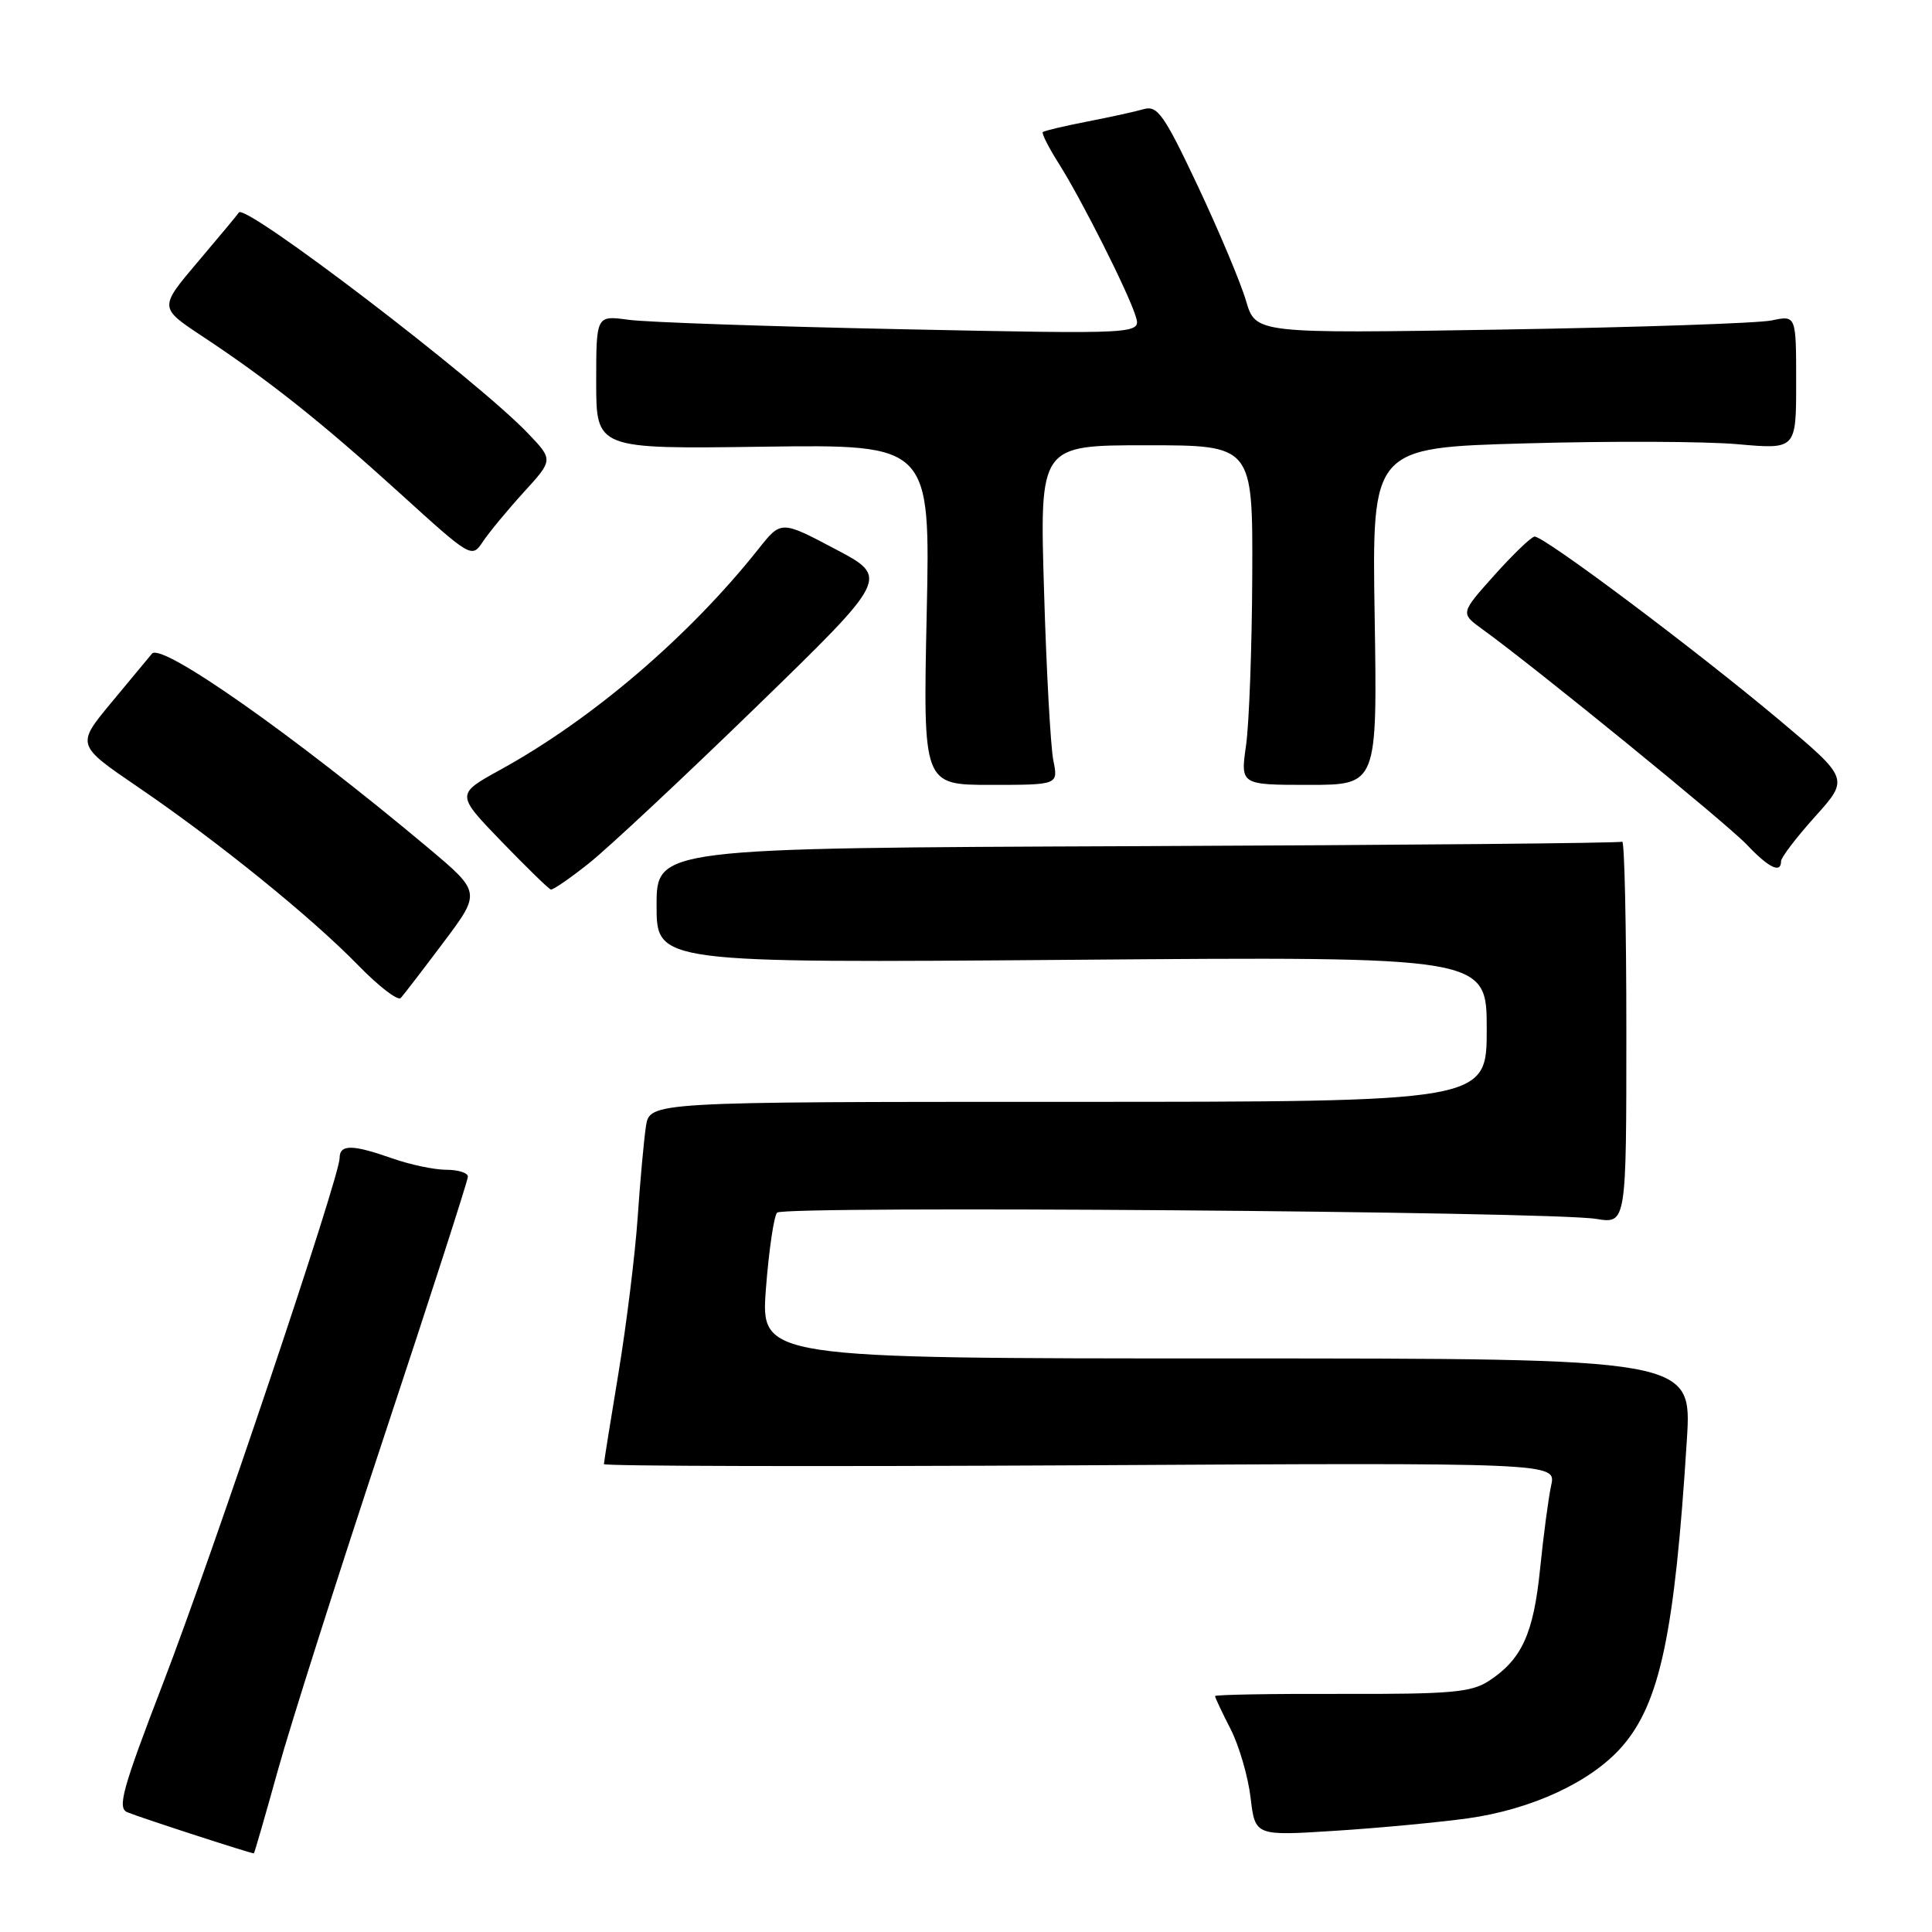 <?xml version="1.0" encoding="UTF-8" standalone="no"?>
<!DOCTYPE svg PUBLIC "-//W3C//DTD SVG 1.1//EN" "http://www.w3.org/Graphics/SVG/1.1/DTD/svg11.dtd" >
<svg xmlns="http://www.w3.org/2000/svg" xmlns:xlink="http://www.w3.org/1999/xlink" version="1.1" viewBox="0 0 256 256">
 <g >
 <path fill="currentColor"
d=" M 36.84 234.50 C 38.52 228.45 44.87 208.50 50.95 190.16 C 57.03 171.82 62.00 156.41 62.00 155.91 C 62.00 155.41 60.71 155.00 59.13 155.00 C 57.54 155.00 54.34 154.32 52.00 153.50 C 46.67 151.62 45.00 151.61 45.00 153.46 C 45.00 155.94 28.30 205.63 21.62 223.00 C 16.18 237.15 15.51 239.59 16.89 240.14 C 18.98 240.98 33.46 245.67 33.64 245.58 C 33.72 245.53 35.16 240.55 36.84 234.50 Z  M 194.50 240.94 C 202.98 239.75 210.81 236.12 214.89 231.47 C 219.95 225.71 221.91 216.47 223.52 190.75 C 224.19 180.00 224.19 180.00 162.49 180.00 C 100.79 180.00 100.79 180.00 101.49 170.75 C 101.88 165.66 102.55 161.13 102.97 160.68 C 103.86 159.74 205.43 160.51 211.50 161.51 C 215.50 162.16 215.50 162.16 215.50 136.68 C 215.50 122.66 215.25 111.34 214.95 111.53 C 214.65 111.72 185.73 111.98 150.70 112.12 C 87.00 112.37 87.00 112.37 87.00 119.99 C 87.00 127.61 87.00 127.61 142.00 127.18 C 197.00 126.74 197.00 126.74 197.00 136.37 C 197.00 146.00 197.00 146.00 141.55 146.00 C 86.09 146.00 86.09 146.00 85.59 149.25 C 85.32 151.04 84.82 156.50 84.49 161.38 C 84.15 166.27 83.01 175.49 81.96 181.88 C 80.90 188.27 80.03 193.72 80.02 194.00 C 80.01 194.28 108.39 194.34 143.10 194.16 C 206.20 193.81 206.20 193.81 205.54 196.81 C 205.18 198.46 204.52 203.44 204.07 207.88 C 203.20 216.48 201.65 219.88 197.27 222.74 C 194.95 224.25 192.19 224.49 177.78 224.45 C 168.55 224.42 161.00 224.55 161.00 224.74 C 161.00 224.93 161.92 226.89 163.06 229.11 C 164.19 231.32 165.38 235.42 165.71 238.21 C 166.31 243.27 166.31 243.27 176.91 242.59 C 182.73 242.22 190.65 241.47 194.50 240.94 Z  M 58.77 124.86 C 63.75 118.23 63.75 118.23 56.62 112.25 C 38.95 97.44 21.40 85.10 20.14 86.61 C 19.74 87.10 17.31 90.02 14.75 93.10 C 10.10 98.71 10.10 98.71 18.30 104.30 C 28.89 111.52 41.19 121.48 47.46 127.90 C 50.18 130.70 52.72 132.65 53.10 132.24 C 53.48 131.83 56.03 128.51 58.77 124.86 Z  M 78.00 114.42 C 80.47 112.47 90.45 103.14 100.17 93.70 C 117.84 76.53 117.84 76.53 110.67 72.75 C 103.50 68.96 103.50 68.96 100.51 72.73 C 91.31 84.32 78.46 95.31 66.31 101.99 C 60.41 105.24 60.41 105.24 66.45 111.50 C 69.78 114.94 72.72 117.81 73.00 117.87 C 73.28 117.93 75.53 116.38 78.00 114.42 Z  M 236.00 114.11 C 236.00 113.62 238.03 110.96 240.51 108.20 C 245.02 103.18 245.02 103.18 235.76 95.40 C 224.62 86.05 204.48 70.96 203.33 71.10 C 202.87 71.16 200.47 73.47 198.00 76.23 C 193.50 81.26 193.50 81.26 196.43 83.38 C 203.47 88.47 228.76 109.08 231.44 111.90 C 234.37 115.00 236.00 115.79 236.00 114.11 Z  M 139.57 100.75 C 139.21 98.96 138.65 88.84 138.34 78.25 C 137.76 59.00 137.76 59.00 151.88 59.00 C 166.00 59.00 166.00 59.00 165.93 76.25 C 165.89 85.74 165.52 95.86 165.11 98.75 C 164.36 104.00 164.36 104.00 173.43 104.00 C 182.50 104.00 182.50 104.00 182.15 81.66 C 181.79 59.32 181.79 59.32 202.14 58.75 C 213.34 58.43 225.99 58.48 230.25 58.86 C 238.00 59.55 238.00 59.55 238.00 50.66 C 238.00 41.77 238.00 41.77 234.75 42.46 C 232.96 42.83 216.85 43.38 198.94 43.67 C 166.38 44.20 166.38 44.20 165.10 39.85 C 164.40 37.46 161.53 30.63 158.73 24.68 C 154.26 15.21 153.37 13.94 151.56 14.46 C 150.43 14.79 147.03 15.53 144.00 16.12 C 140.97 16.71 138.36 17.33 138.18 17.50 C 138.00 17.67 138.96 19.57 140.32 21.71 C 143.37 26.55 149.48 38.69 150.48 41.89 C 151.22 44.28 151.22 44.28 119.36 43.62 C 101.84 43.26 85.59 42.70 83.25 42.37 C 79.00 41.79 79.00 41.79 79.00 50.64 C 79.00 59.50 79.00 59.50 101.14 59.19 C 123.28 58.89 123.28 58.89 122.79 81.44 C 122.31 104.00 122.31 104.00 131.27 104.00 C 140.23 104.00 140.23 104.00 139.57 100.75 Z  M 69.41 65.21 C 73.32 60.93 73.32 60.93 69.91 57.37 C 63.11 50.27 32.39 26.82 31.65 28.16 C 31.55 28.35 29.13 31.26 26.27 34.63 C 21.07 40.76 21.07 40.76 26.78 44.54 C 35.56 50.34 42.61 55.94 53.00 65.37 C 62.46 73.96 62.51 73.99 64.00 71.75 C 64.83 70.51 67.26 67.57 69.41 65.21 Z "/>
</g>
</svg>